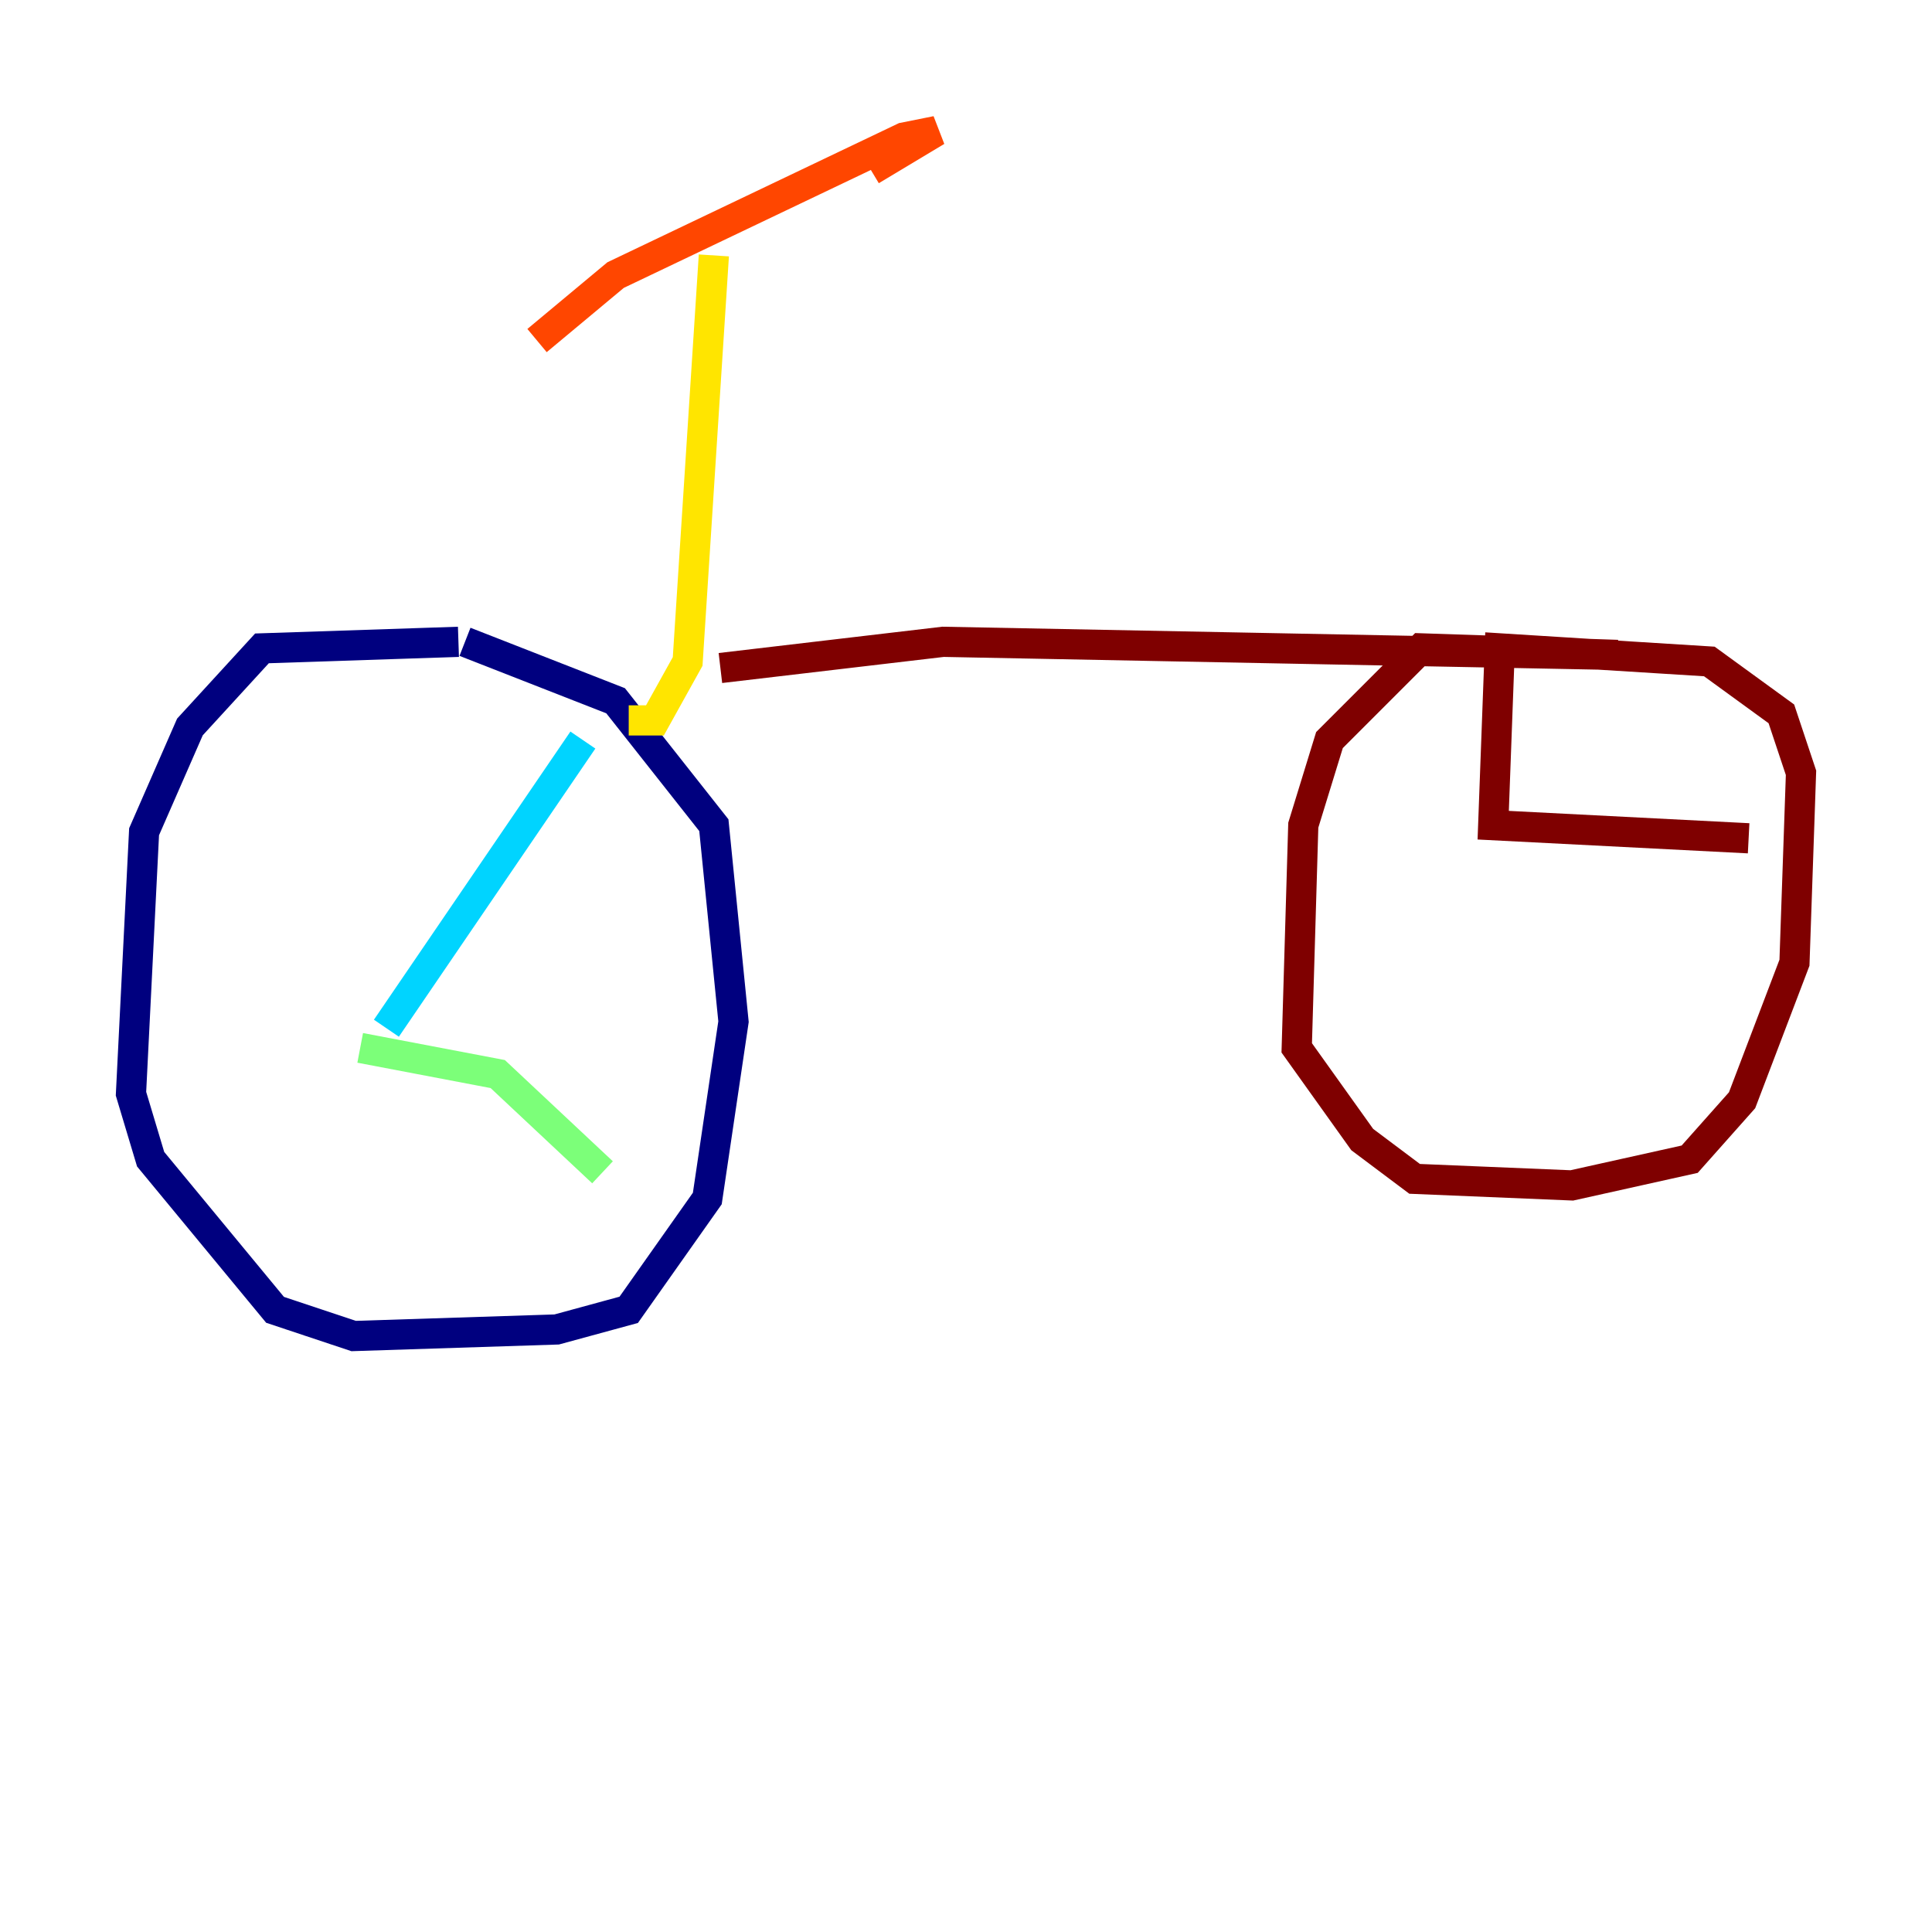 <?xml version="1.0" encoding="utf-8" ?>
<svg baseProfile="tiny" height="128" version="1.2" viewBox="0,0,128,128" width="128" xmlns="http://www.w3.org/2000/svg" xmlns:ev="http://www.w3.org/2001/xml-events" xmlns:xlink="http://www.w3.org/1999/xlink"><defs /><polyline fill="none" points="30.373,42.522 17.356,42.956 12.583,48.163 9.546,55.105 8.678,72.461 9.98,76.8 18.224,86.78 23.43,88.515 36.881,88.081 41.654,86.78 46.861,79.403 48.597,67.688 47.295,54.671 40.786,46.427 30.807,42.522" stroke="#00007f" stroke-width="2" /><polyline fill="none" points="25.6,68.122 25.6,68.122" stroke="#0028ff" stroke-width="2" /><polyline fill="none" points="25.6,68.122 38.617,49.031" stroke="#00d4ff" stroke-width="2" /><polyline fill="none" points="23.864,69.424 32.976,71.159 39.919,77.668" stroke="#7cff79" stroke-width="2" /><polyline fill="none" points="41.654,47.729 43.39,47.729 45.559,43.824 47.295,16.922" stroke="#ffe500" stroke-width="2" /><polyline fill="none" points="35.58,22.563 40.786,18.224 59.878,9.112 62.047,8.678 57.709,11.281" stroke="#ff4600" stroke-width="2" /><polyline fill="none" points="47.729,44.258 62.481,42.522 107.173,43.39 94.156,42.956 88.081,49.031 86.346,54.671 85.912,69.424 90.251,75.498 93.722,78.102 104.136,78.536 111.946,76.8 115.417,72.895 118.888,63.783 119.322,51.2 118.02,47.295 113.248,43.824 99.363,42.956 98.929,54.671 115.851,55.539" stroke="#7f0000" stroke-width="2" /></svg>